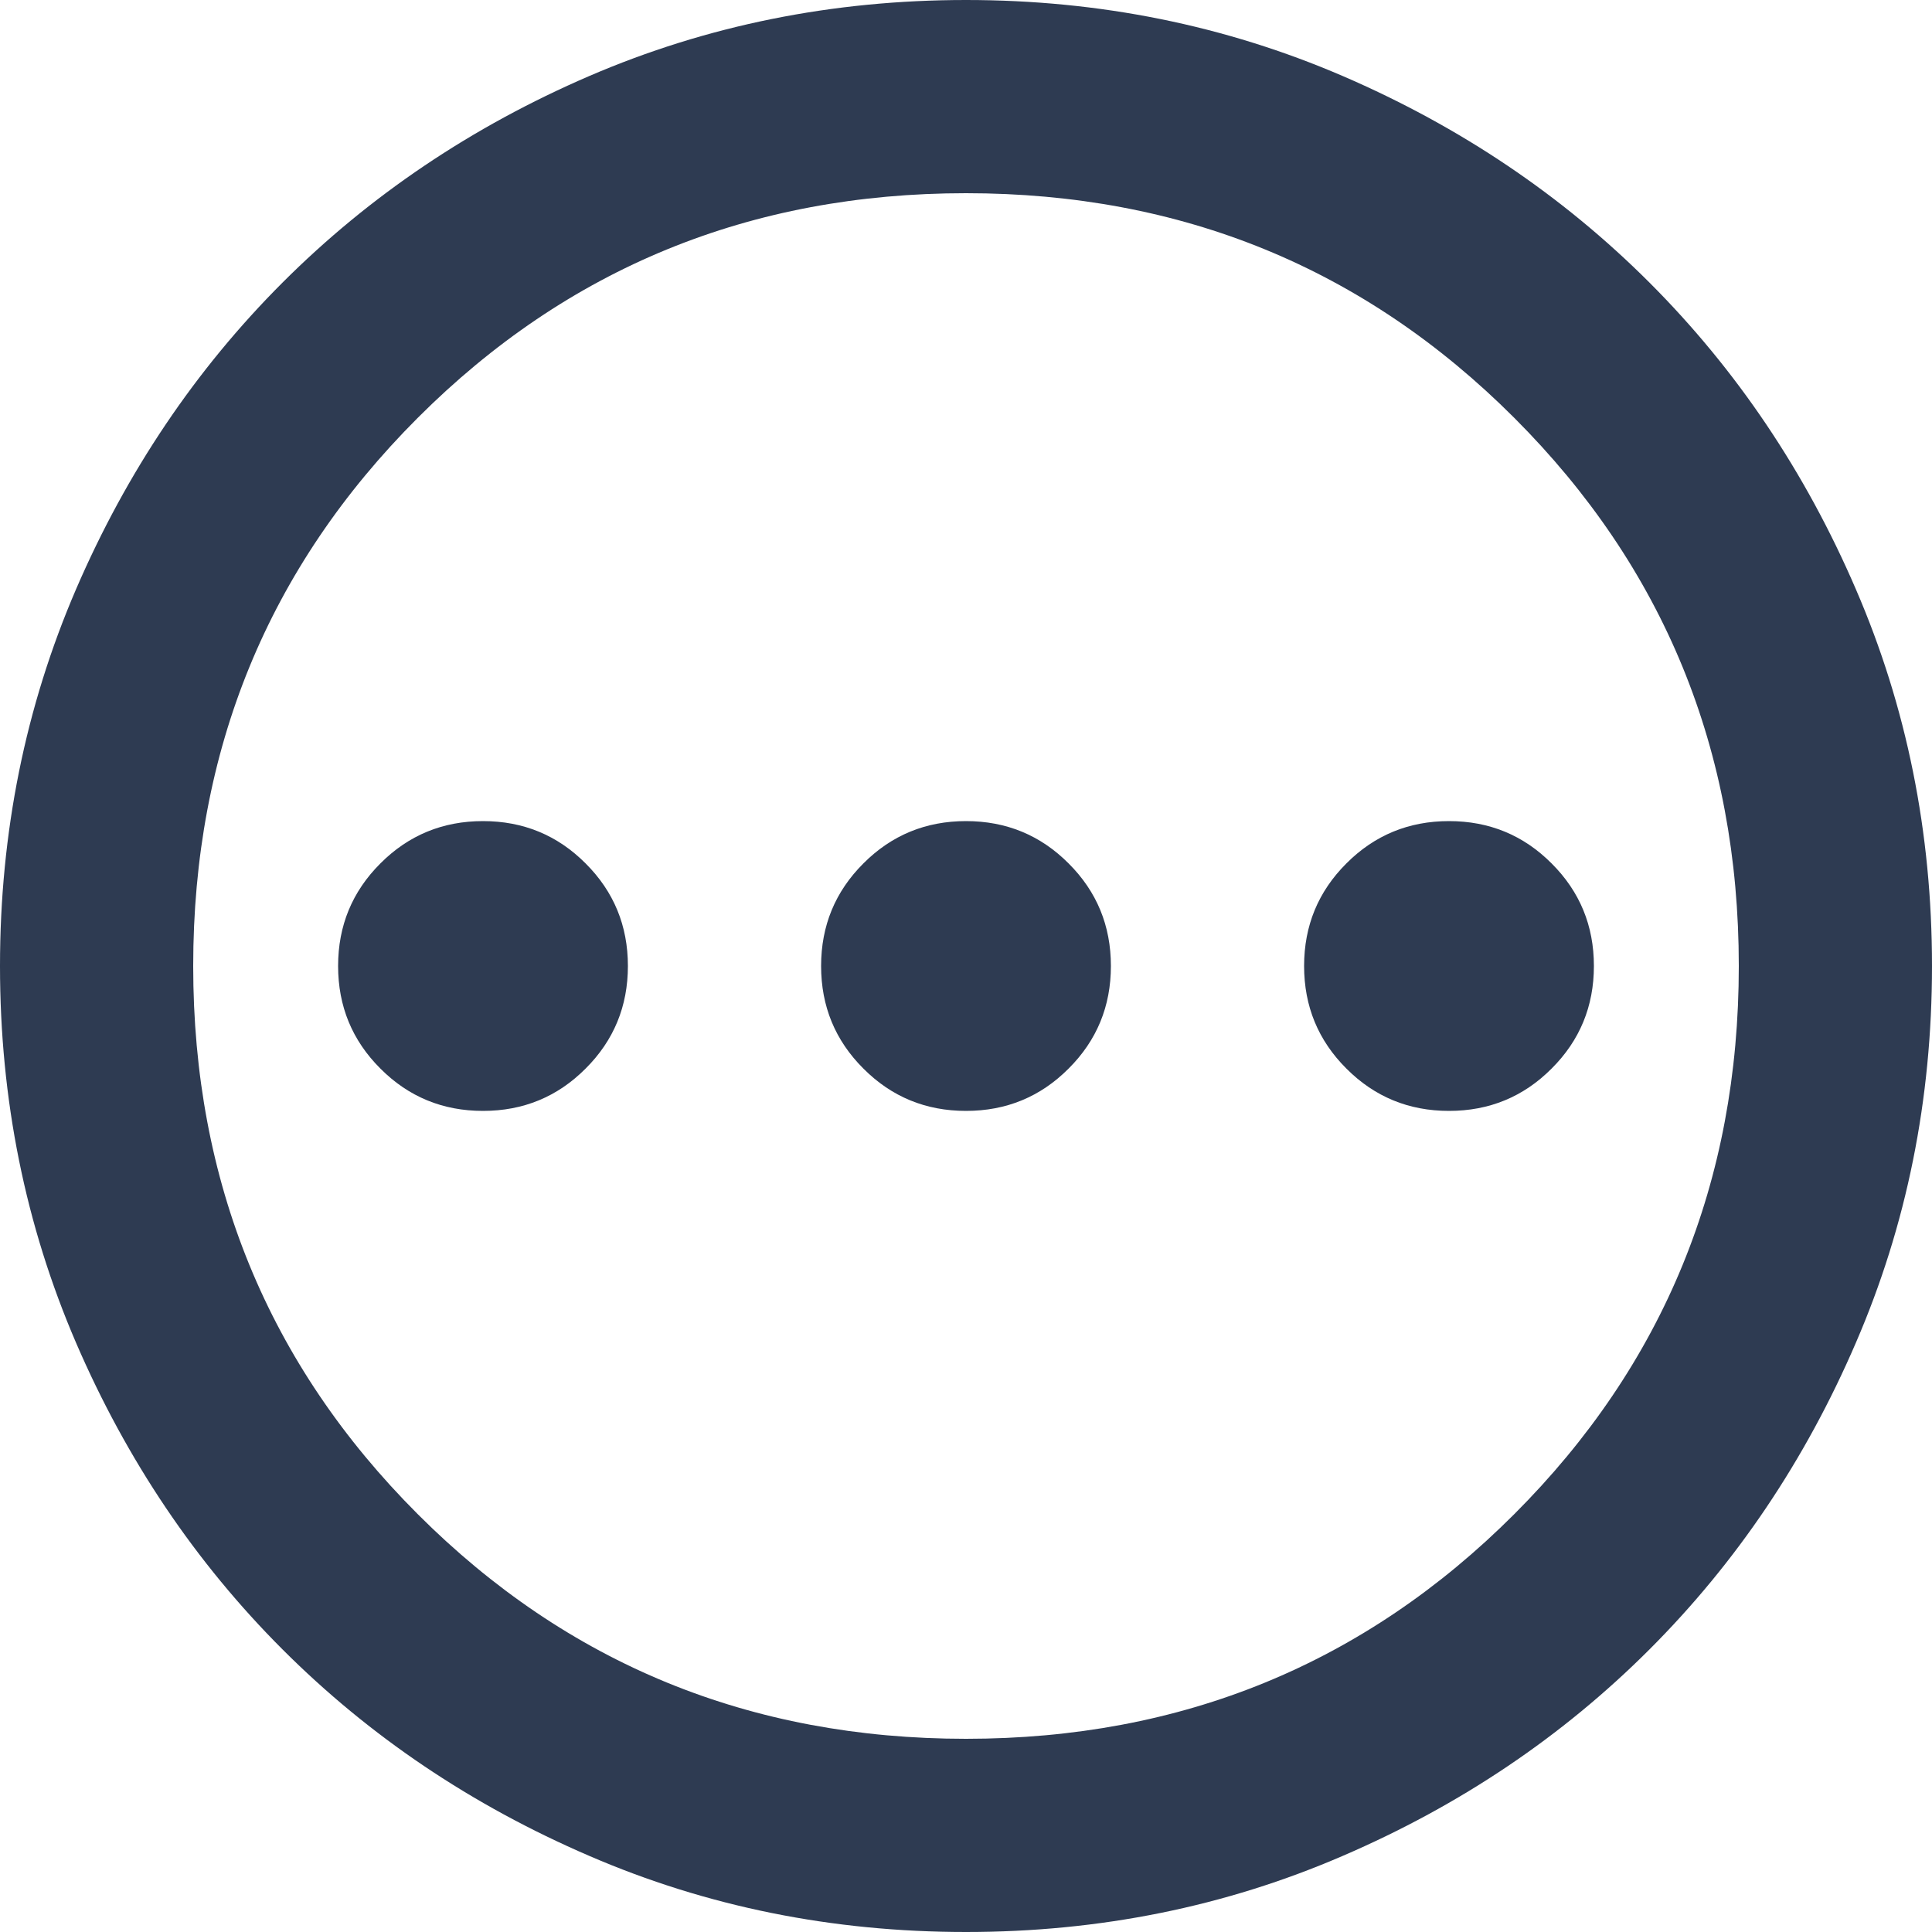 <svg width="20" height="20" viewBox="0 0 20 20" fill="none" xmlns="http://www.w3.org/2000/svg">
<path d="M5 11.5C5.417 11.5 5.771 11.354 6.062 11.062C6.354 10.771 6.5 10.417 6.5 10C6.5 9.583 6.354 9.229 6.062 8.938C5.771 8.646 5.417 8.5 5 8.5C4.583 8.5 4.229 8.646 3.938 8.938C3.646 9.229 3.5 9.583 3.5 10C3.5 10.417 3.646 10.771 3.938 11.062C4.229 11.354 4.583 11.5 5 11.5ZM10 11.5C10.417 11.5 10.771 11.354 11.062 11.062C11.354 10.771 11.5 10.417 11.5 10C11.5 9.583 11.354 9.229 11.062 8.938C10.771 8.646 10.417 8.5 10 8.5C9.583 8.5 9.229 8.646 8.938 8.938C8.646 9.229 8.5 9.583 8.5 10C8.5 10.417 8.646 10.771 8.938 11.062C9.229 11.354 9.583 11.5 10 11.5ZM15 11.5C15.417 11.5 15.771 11.354 16.062 11.062C16.354 10.771 16.5 10.417 16.5 10C16.5 9.583 16.354 9.229 16.062 8.938C15.771 8.646 15.417 8.5 15 8.5C14.583 8.5 14.229 8.646 13.938 8.938C13.646 9.229 13.5 9.583 13.5 10C13.5 10.417 13.646 10.771 13.938 11.062C14.229 11.354 14.583 11.5 15 11.5ZM10 20C8.617 20 7.317 19.738 6.1 19.212C4.883 18.688 3.825 17.975 2.925 17.075C2.025 16.175 1.312 15.117 0.787 13.9C0.263 12.683 0 11.383 0 10C0 8.617 0.263 7.317 0.787 6.1C1.312 4.883 2.025 3.825 2.925 2.925C3.825 2.025 4.883 1.312 6.1 0.787C7.317 0.263 8.617 0 10 0C11.383 0 12.683 0.263 13.9 0.787C15.117 1.312 16.175 2.025 17.075 2.925C17.975 3.825 18.688 4.883 19.212 6.1C19.738 7.317 20 8.617 20 10C20 11.383 19.738 12.683 19.212 13.9C18.688 15.117 17.975 16.175 17.075 17.075C16.175 17.975 15.117 18.688 13.9 19.212C12.683 19.738 11.383 20 10 20ZM10 18C12.233 18 14.125 17.225 15.675 15.675C17.225 14.125 18 12.233 18 10C18 7.767 17.225 5.875 15.675 4.325C14.125 2.775 12.233 2 10 2C7.767 2 5.875 2.775 4.325 4.325C2.775 5.875 2 7.767 2 10C2 12.233 2.775 14.125 4.325 15.675C5.875 17.225 7.767 18 10 18Z" fill="#2E3B52"/>
</svg>
